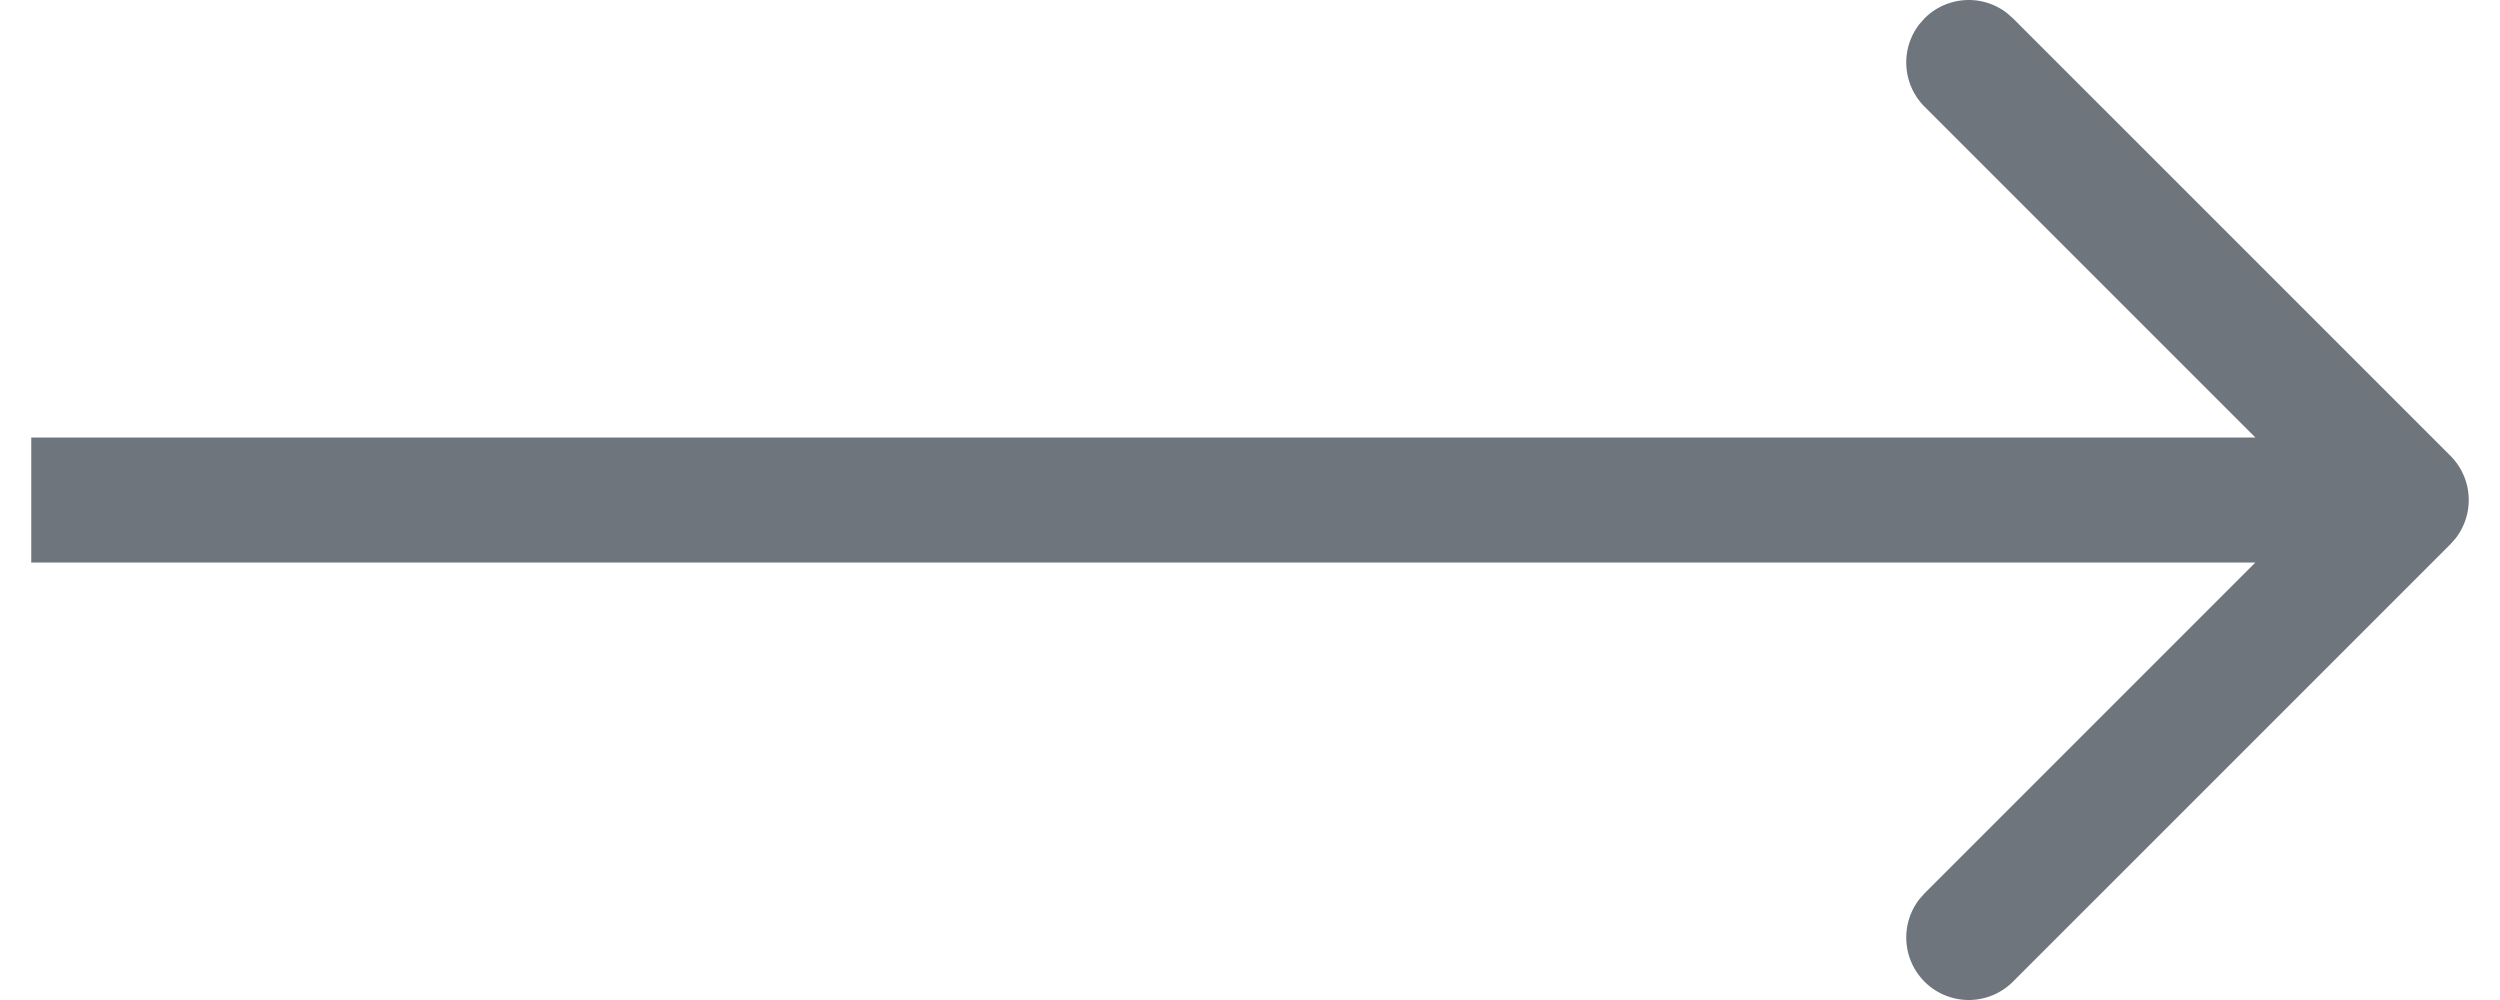 <svg xmlns="http://www.w3.org/2000/svg" width="40" height="16" viewBox="0 0 40 16"><path fill="#6e757c" d="M30.793 15.707a1 1 0 0 1-.083-1.32l.083-.094L36.086 9H.5V7h35.586l-5.293-5.293a1 1 0 0 1-.083-1.32l.083-.094a1 1 0 0 1 1.32-.083l.094.083 7 7a1 1 0 0 1 .083 1.32l-.083.094-7 7a1 1 0 0 1-1.414 0z"/></svg>